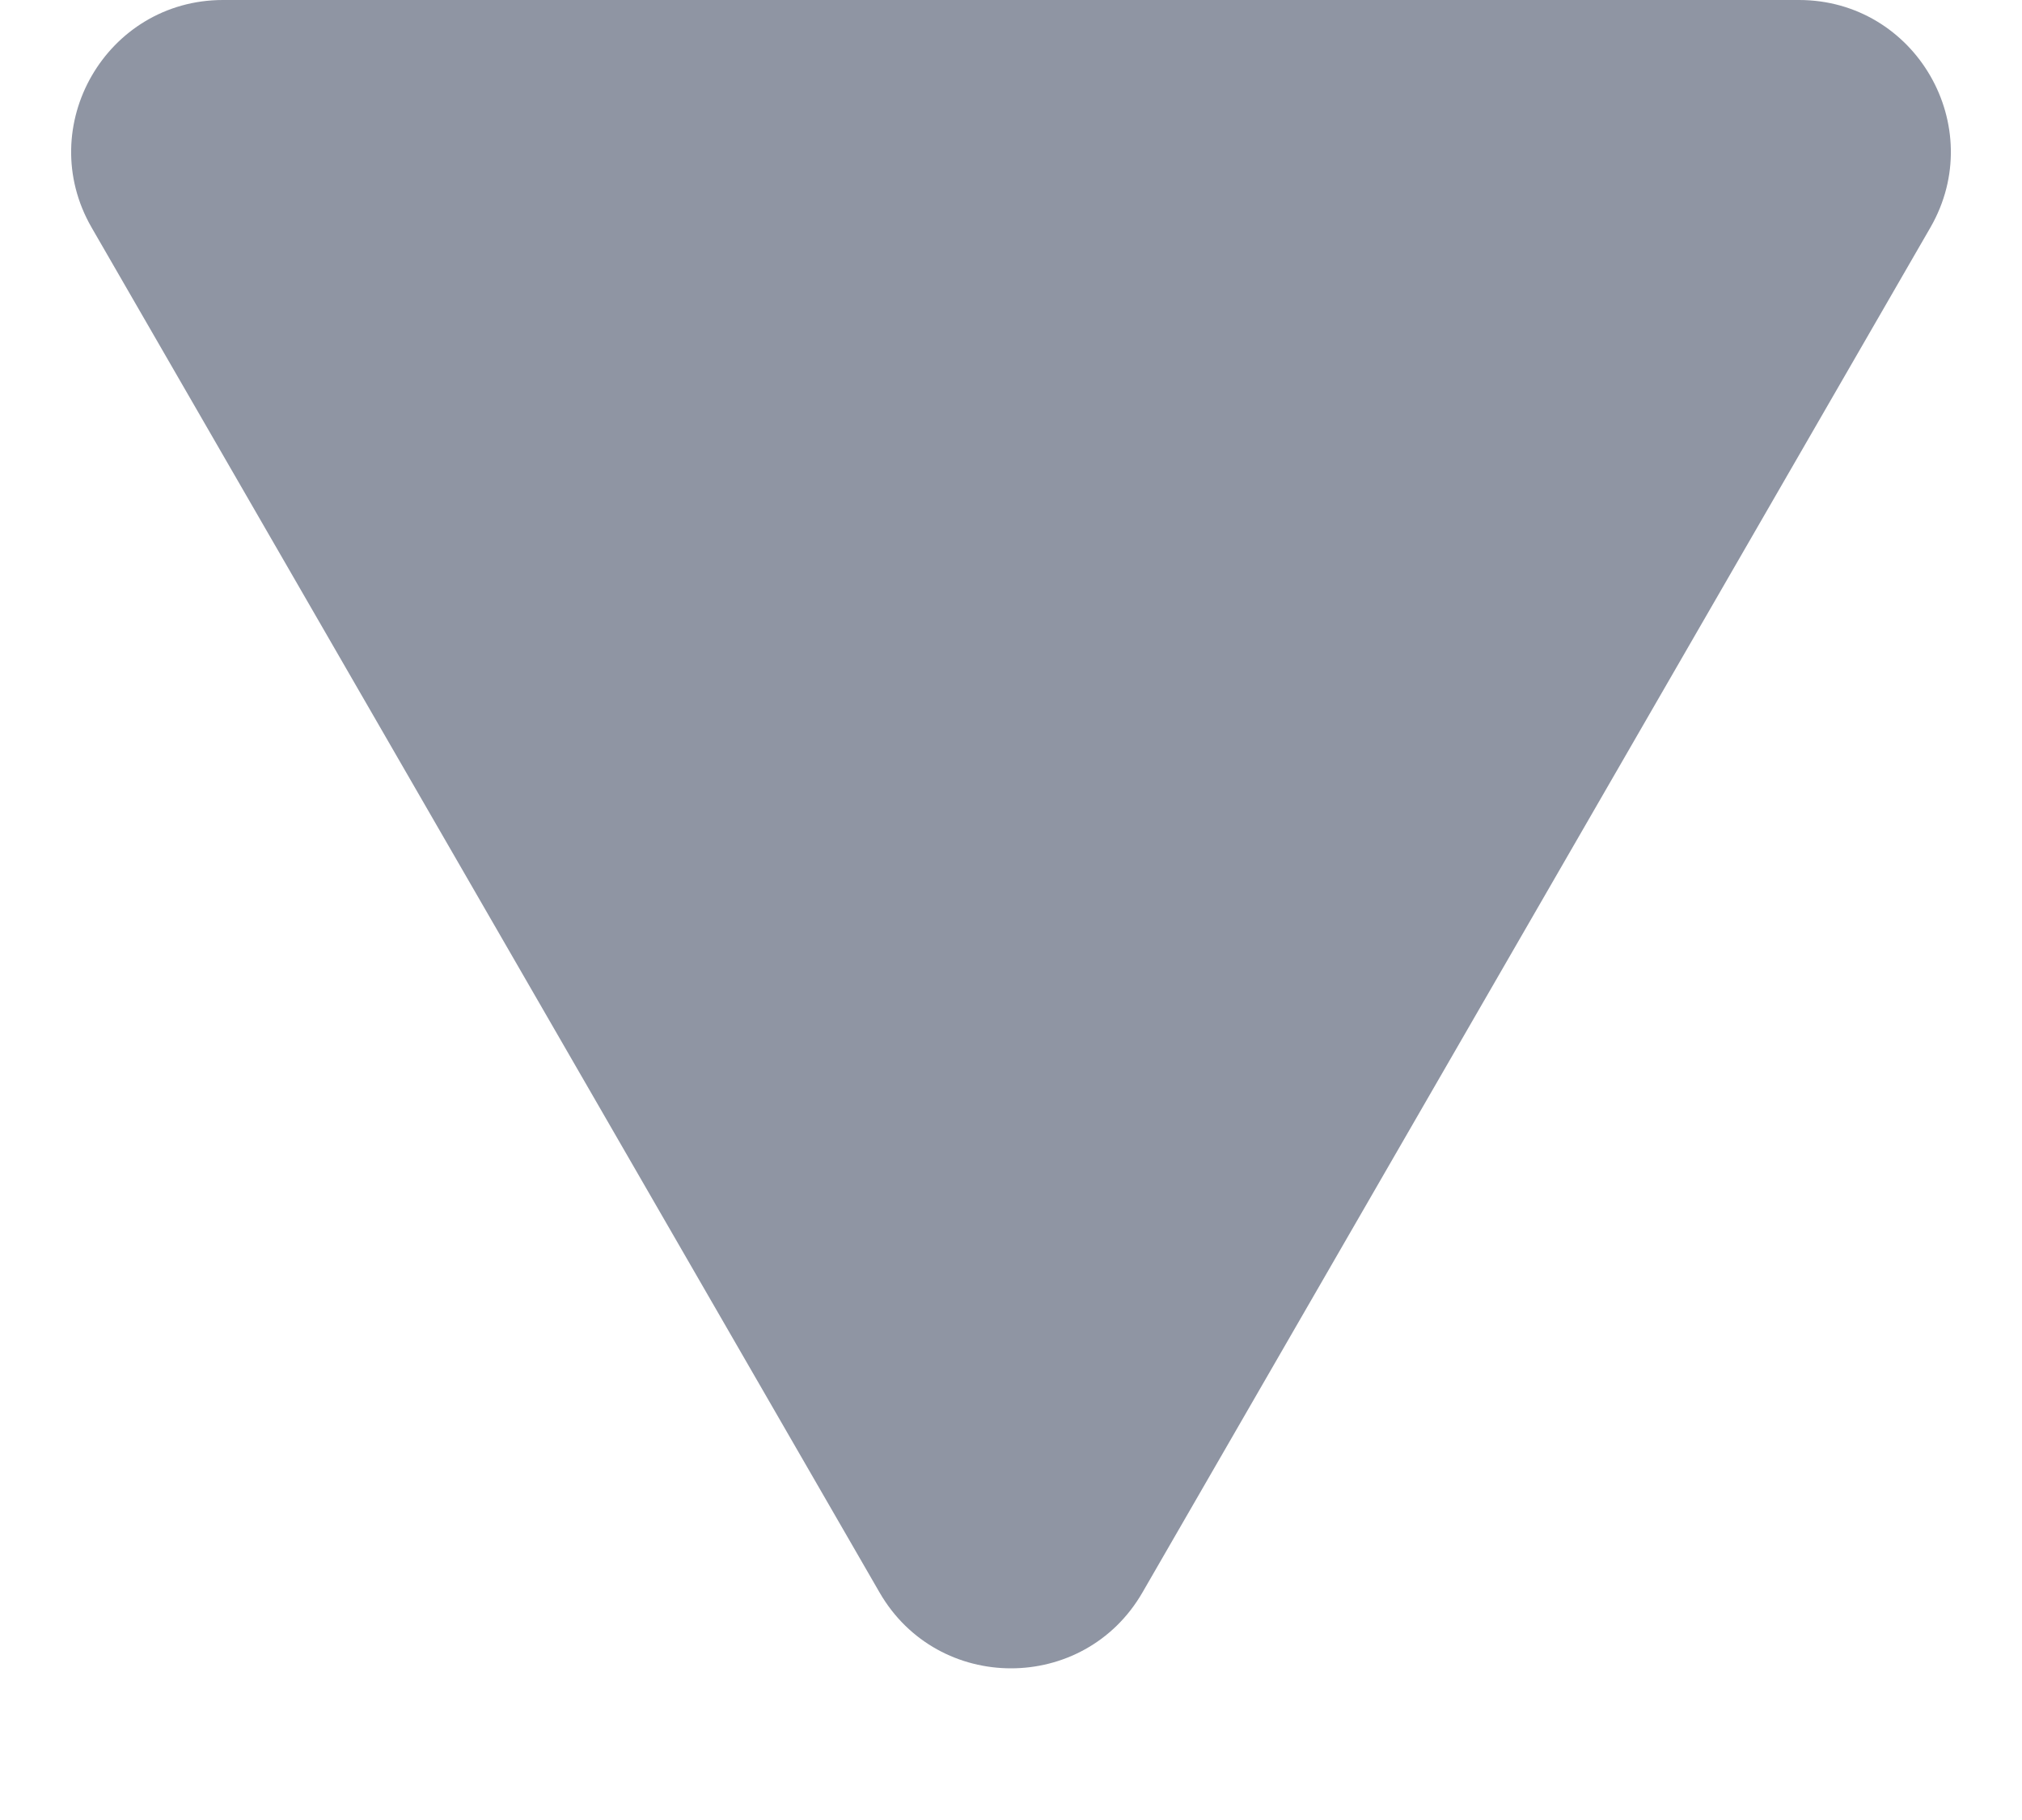 <svg width="10" height="9" viewBox="0 0 10 9" fill="none" xmlns="http://www.w3.org/2000/svg">
<path d="M5.65 7.875C5.361 8.375 4.639 8.375 4.35 7.875L0.453 1.125C0.165 0.625 0.526 -9.15707e-07 1.103 -8.65233e-07L8.897 -1.8384e-07C9.474 -1.33367e-07 9.835 0.625 9.547 1.125L5.65 7.875Z" fill="#8F95A3"/>
</svg>
